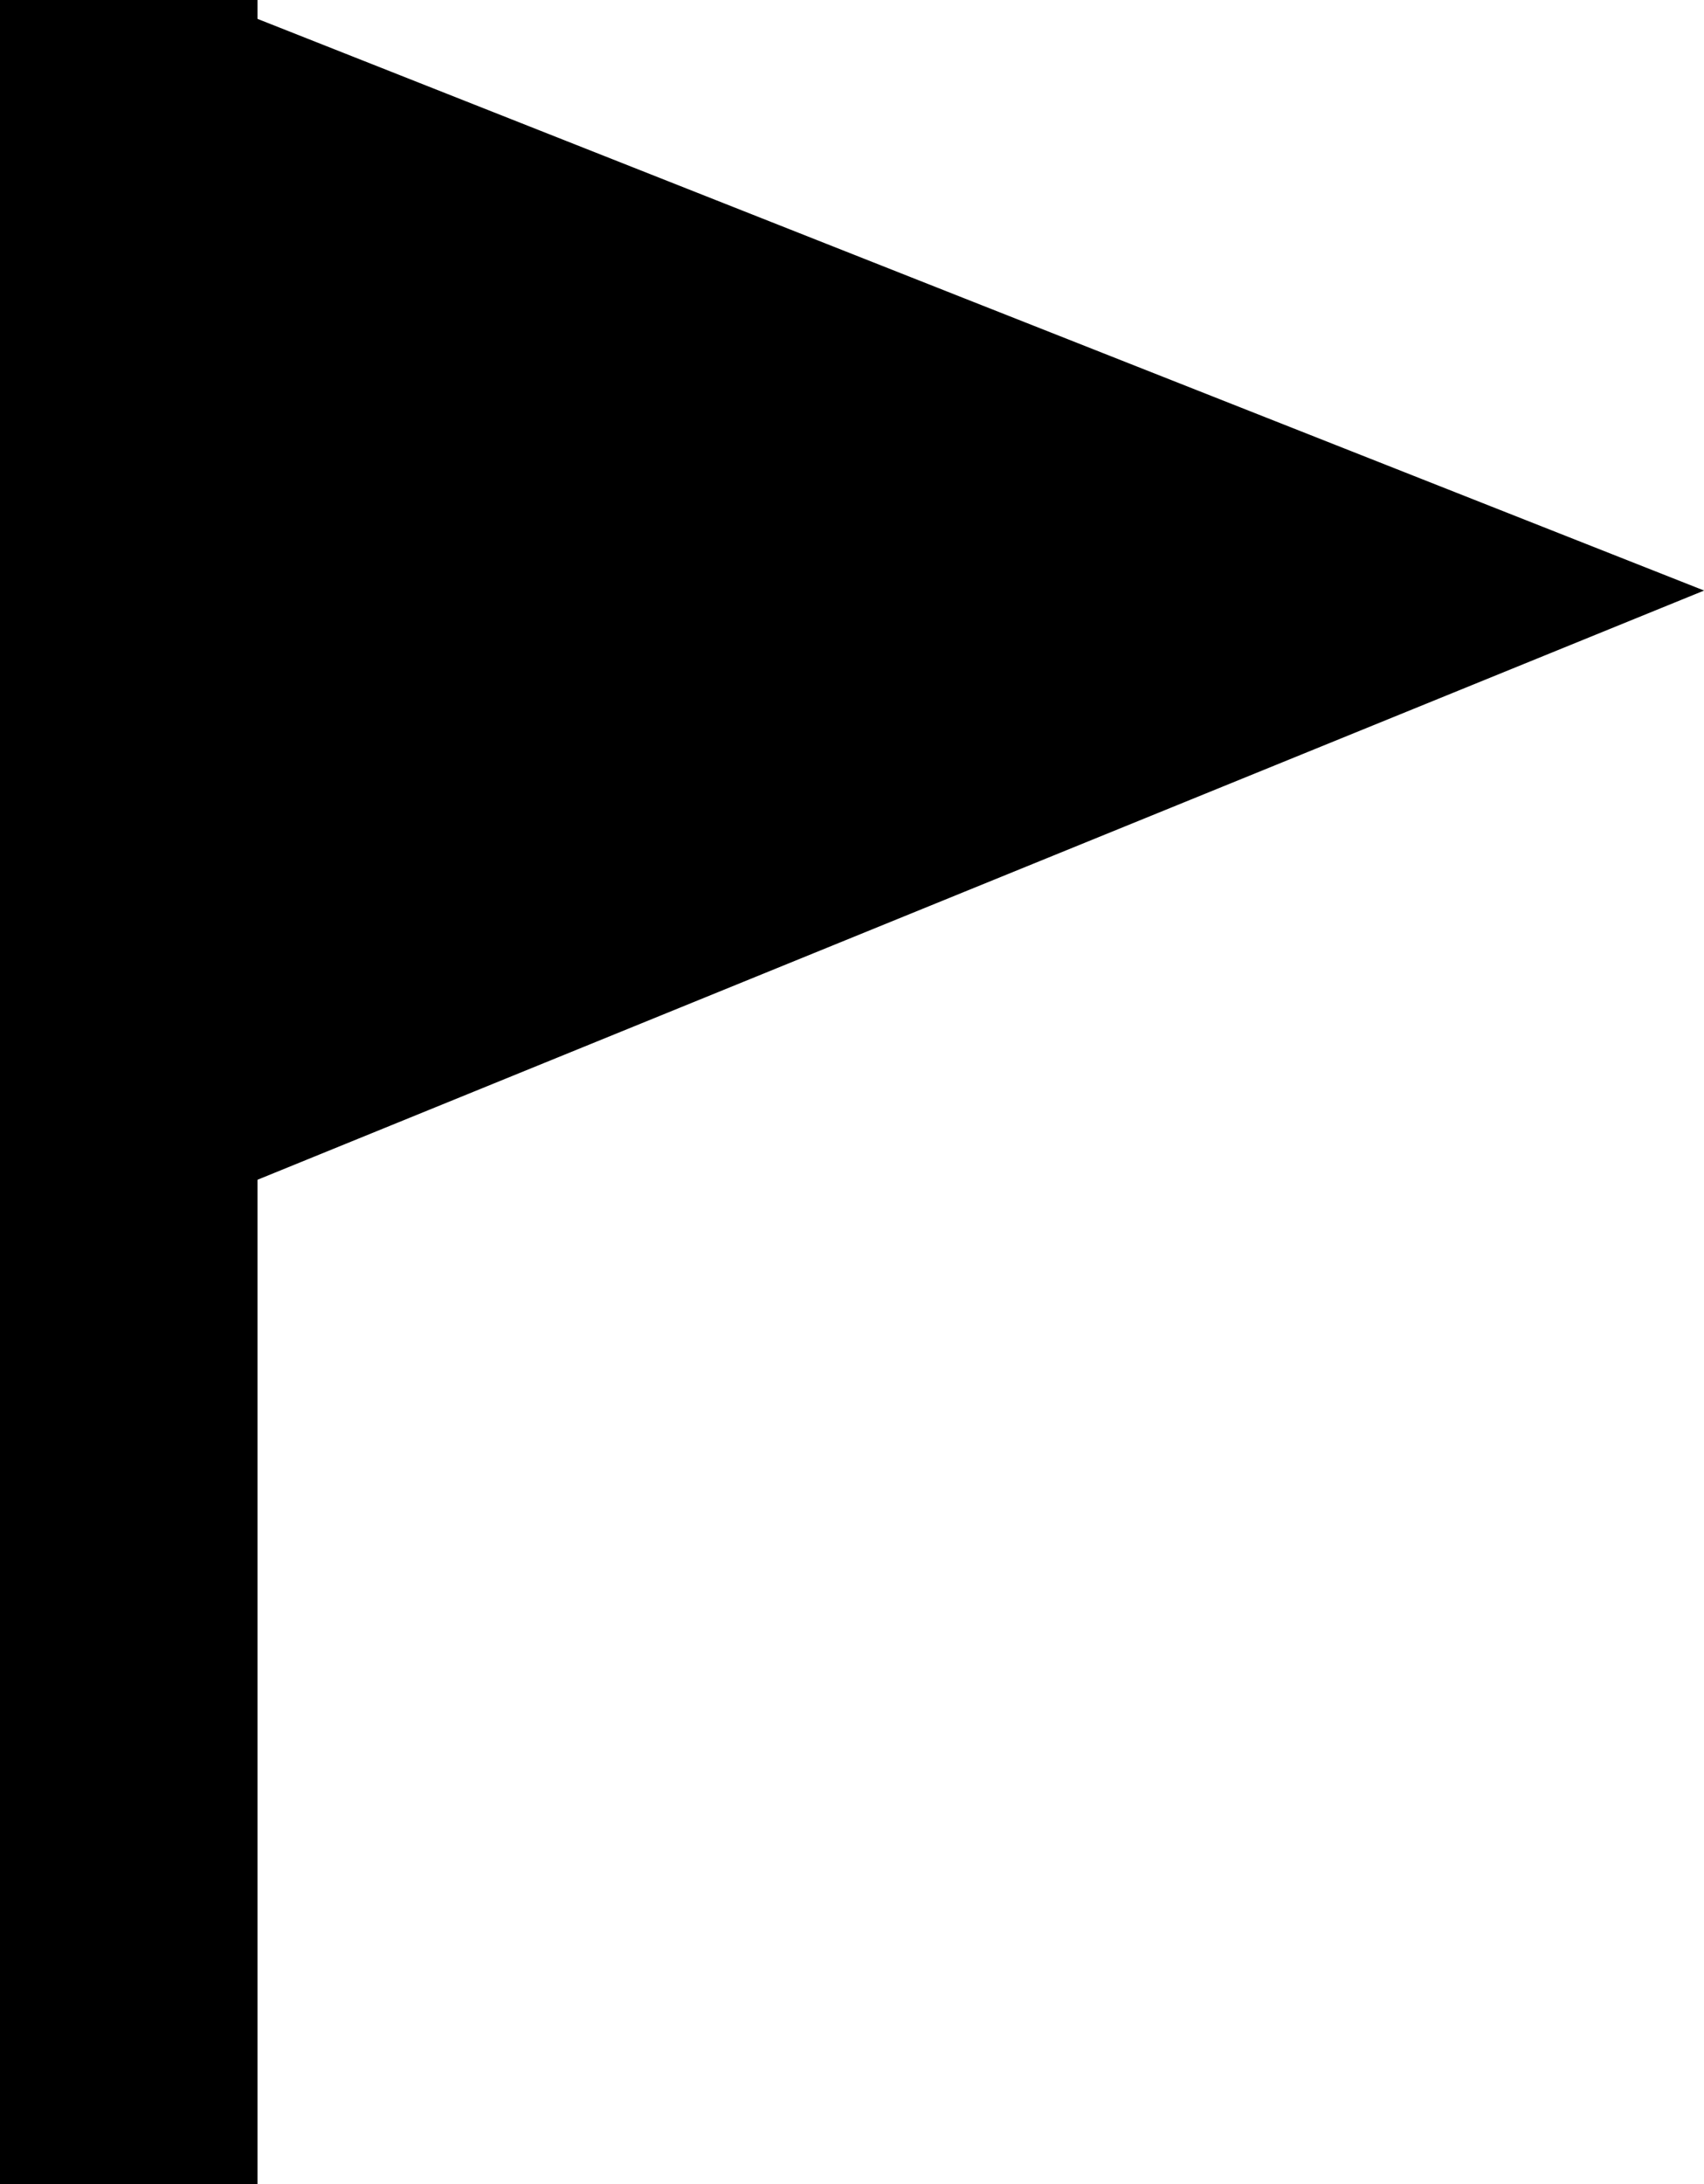 <?xml version="1.0" encoding="UTF-8" standalone="no"?>
<!-- Created with Inkscape (http://www.inkscape.org/) -->

<svg
   xmlns:dc="http://purl.org/dc/elements/1.1/"
   xmlns:cc="http://creativecommons.org/ns#"
   xmlns:rdf="http://www.w3.org/1999/02/22-rdf-syntax-ns#"
   xmlns:svg="http://www.w3.org/2000/svg"
   xmlns="http://www.w3.org/2000/svg"
   xmlns:sodipodi="http://sodipodi.sourceforge.net/DTD/sodipodi-0.dtd"
   xmlns:inkscape="http://www.inkscape.org/namespaces/inkscape"
   width="20.343mm"
   height="26.059mm"
   viewBox="0 0 20.343 26.059"
   version="1.1"
   id="svg8"
   inkscape:version="0.92.4 (5da689c313, 2019-01-14)"
   sodipodi:docname="flag.svg">
  <defs
     id="defs2" />
  <sodipodi:namedview
     id="base"
     pagecolor="#ffffff"
     bordercolor="#666666"
     borderopacity="1.0"
     inkscape:pageopacity="0.0"
     inkscape:pageshadow="2"
     inkscape:zoom="1.4"
     inkscape:cx="-99.574637"
     inkscape:cy="-9.206602"
     inkscape:document-units="mm"
     inkscape:current-layer="layer1"
     showgrid="false"
     inkscape:window-width="1920"
     inkscape:window-height="991"
     inkscape:window-x="-9"
     inkscape:window-y="-9"
     inkscape:window-maximized="1"
     fit-margin-top="0"
     fit-margin-left="0"
     fit-margin-right="0"
     fit-margin-bottom="0" />
  <g
     inkscape:label="Layer 1"
     inkscape:groupmode="layer"
     id="layer1"
     transform="translate(-20.794,0.31)">
    <g
       id="g824"
       transform="translate(0,-1.058)">
      <rect
         y="0.748"
         x="20.794"
         height="26.059"
         width="3.074"
         id="rect825"
         style="fill:#000000;fill-opacity:1;stroke-width:0.317" />
      <path
         transform="matrix(2.203,-2.105,3.032,1.53,-119.265,-43.919)"
         inkscape:transform-center-y="-1.4716486"
         inkscape:transform-center-x="-3.9351712"
         d="M 9.087,46.301 6.585,45.207 4.082,44.113 6.281,42.493 8.48,40.872 8.783,43.587 Z"
         inkscape:randomized="0"
         inkscape:rounded="0"
         inkscape:flatsided="false"
         sodipodi:arg2="1.9829671"
         sodipodi:arg1="0.93576959"
         sodipodi:r2="1.5769469"
         sodipodi:r1="3.1538937"
         sodipodi:cy="43.762115"
         sodipodi:cx="7.21628"
         sodipodi:sides="3"
         id="path4636"
         style="fill:#000000;fill-opacity:1;stroke-width:0.265"
         sodipodi:type="star" />
    </g>
  </g>
</svg>
